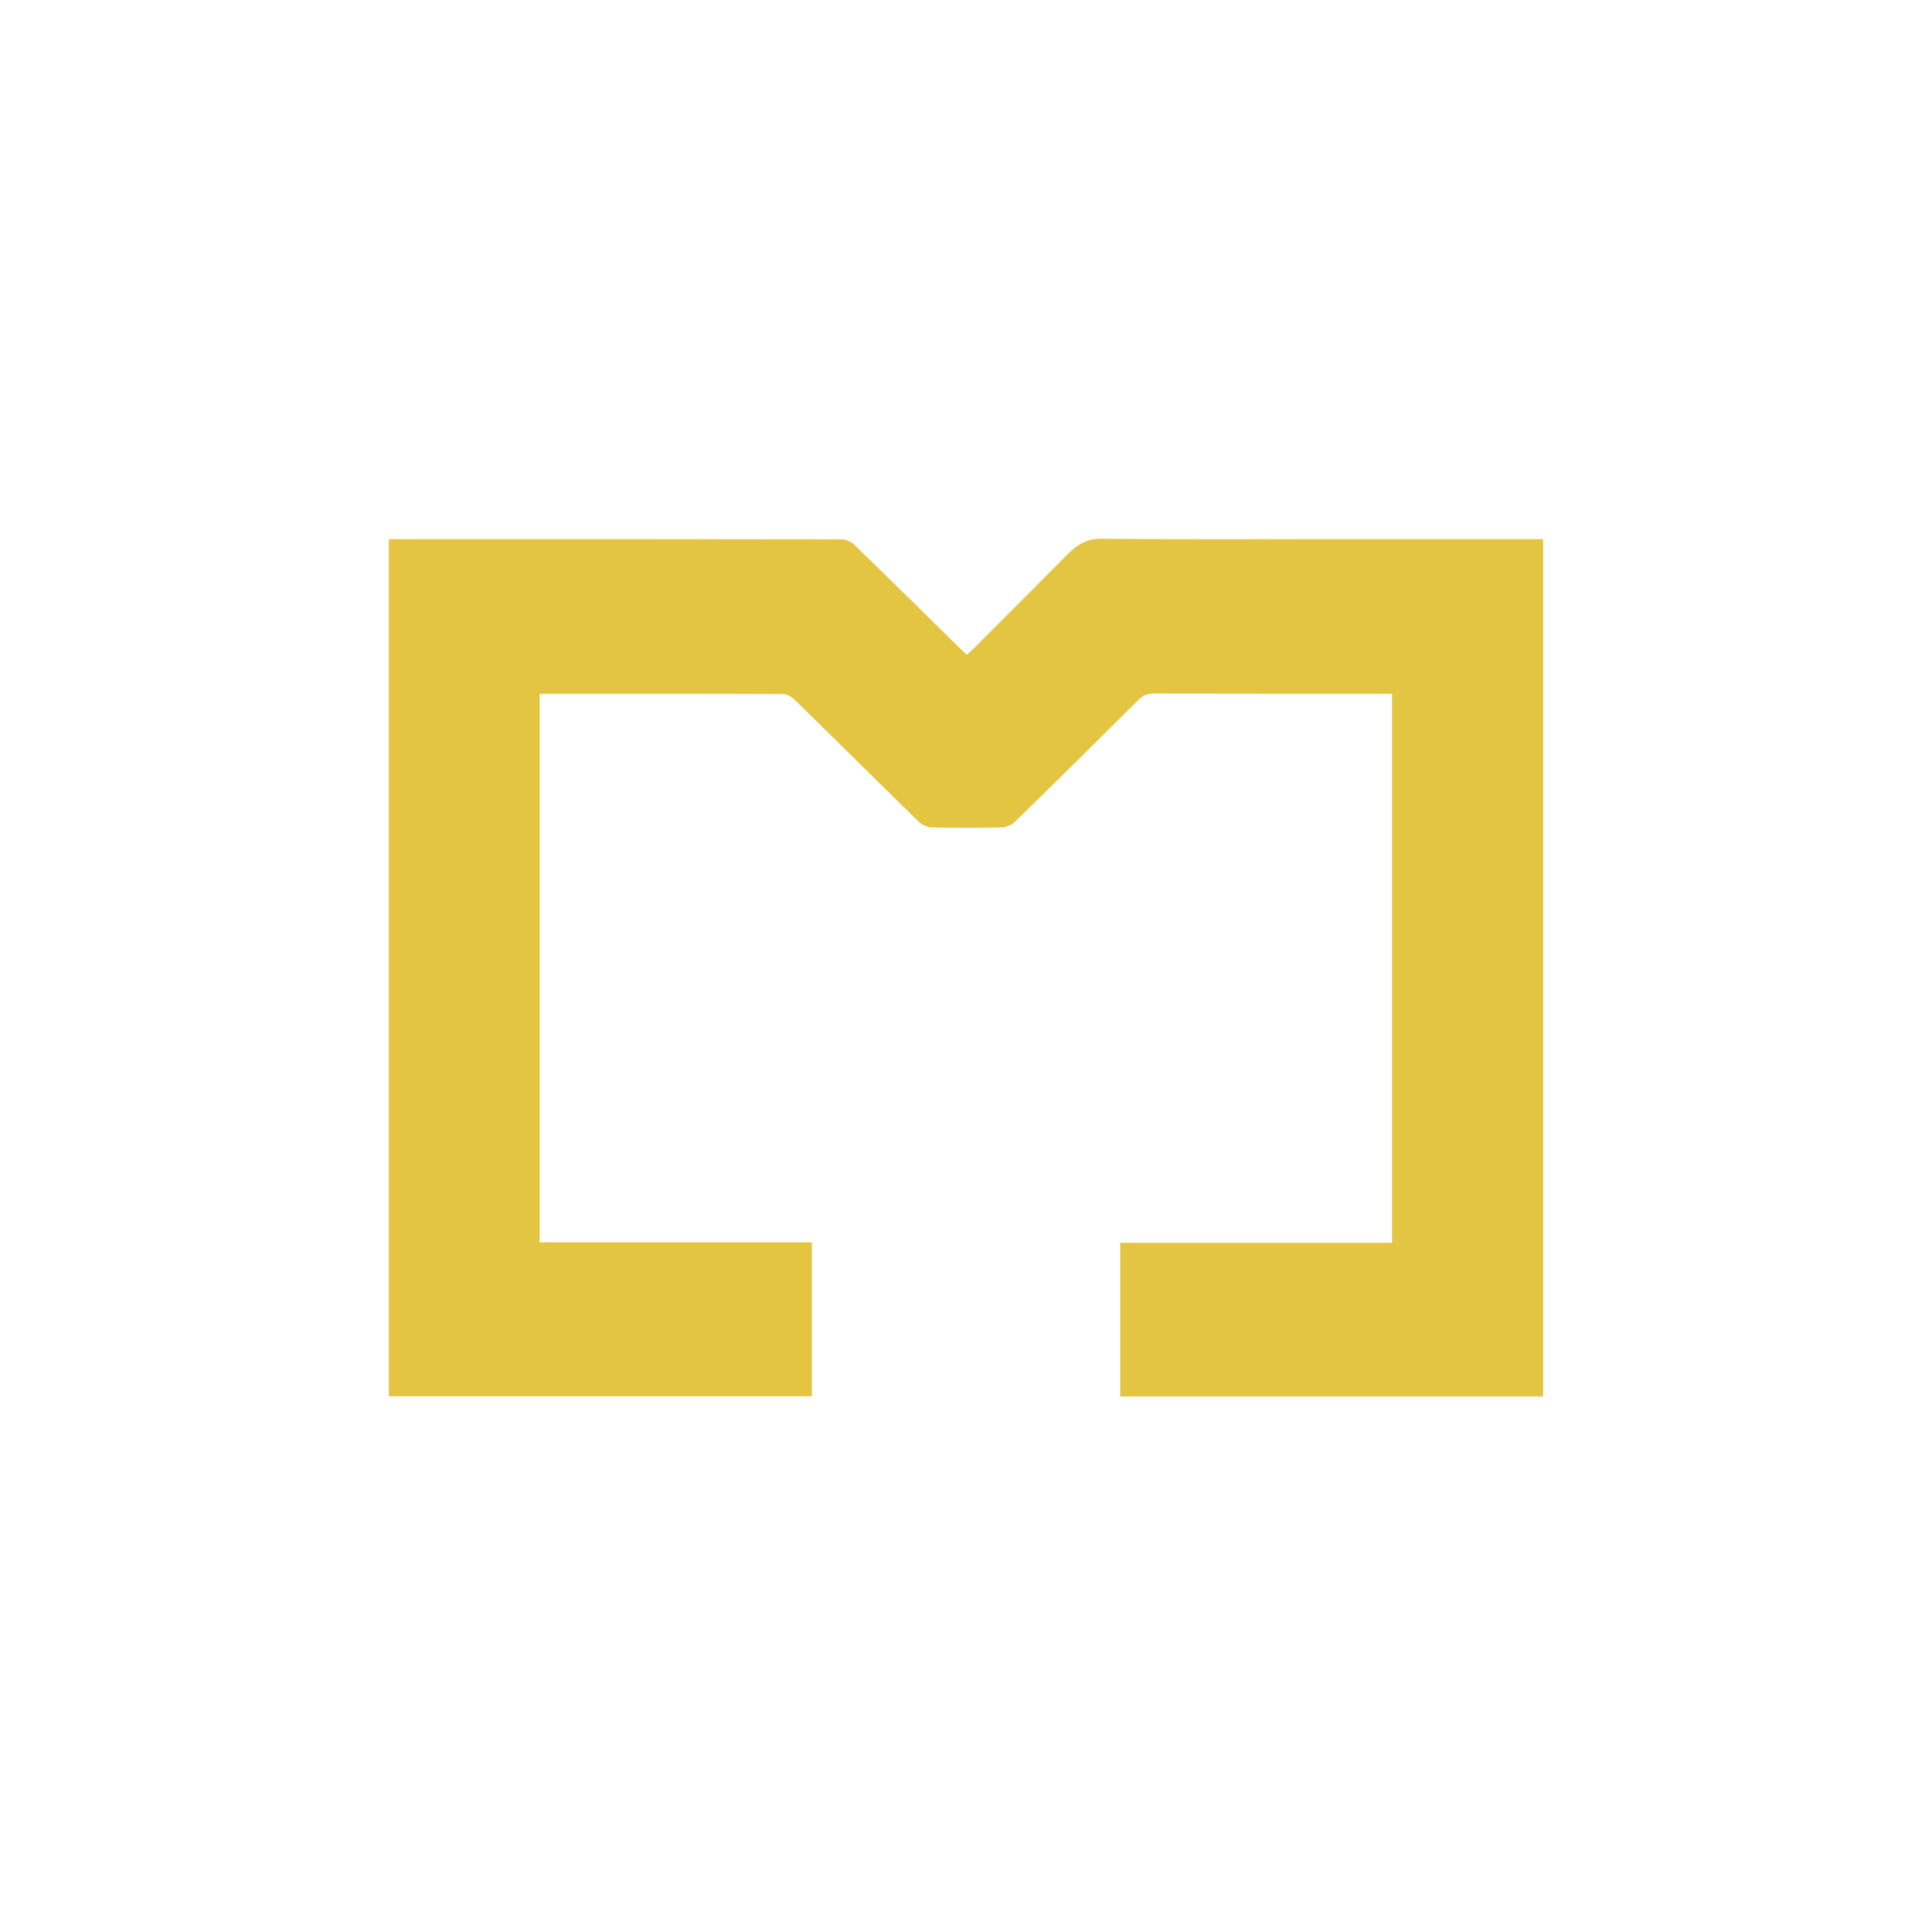 <svg version="1.1" id="Layer_1" xmlns="http://www.w3.org/2000/svg" xmlns:xlink="http://www.w3.org/1999/xlink" x="0px" y="0px"
	 width="100%" viewBox="0 0 1024 1025" enable-background="new 0 0 1024 1025" xml:space="preserve">
<path fill="#E4C542" fill-opacity="0" opacity="1" stroke="none" 
	d="
M1025,167 
	C1025,397.694 1025,628.387 1024.607,859.705 
	C1023.811,863.57 1023.413,866.813 1023.002,870.054 
	C1020.974,886.037 1016.221,901.267 1009.536,915.834 
	C1002.212,931.794 993.879,947.277 981.435,959.936 
	C971.301,970.245 961.426,981.112 949.902,989.666 
	C938.487,998.138 925.366,1004.443 912.604,1010.933 
	C898.086,1018.317 882.309,1021.876 866.212,1024.021 
	C862.126,1024.565 858.07,1025.334 854,1026 
	C626.973,1026 399.946,1026 172.289,1025.603 
	C166.415,1024.791 161.049,1024.949 155.952,1023.852 
	C140.675,1020.565 125.636,1016.691 111.186,1010.241 
	C93.519,1002.356 77.321,992.332 63.217,979.377 
	C53.321,970.288 44.245,960.061 36.114,949.346 
	C19.585,927.565 8.929,902.944 3.993,875.951 
	C3.02,870.629 1.999,865.317 1,860 
	C1,629.306 1,398.613 1.392,167.295 
	C2.189,163.43 2.587,160.187 2.998,156.946 
	C5.026,140.963 9.779,125.733 16.464,111.166 
	C23.788,95.207 32.121,79.723 44.565,67.065 
	C54.699,56.756 64.574,45.888 76.098,37.334 
	C87.513,28.862 100.634,22.557 113.396,16.067 
	C127.915,8.683 143.691,5.124 159.788,2.979 
	C163.874,2.435 167.93,1.666 172,1 
	C399.027,1 626.054,1 853.711,1.397 
	C859.585,2.209 864.951,2.051 870.048,3.148 
	C885.325,6.435 900.363,10.31 914.814,16.759 
	C932.481,24.644 948.679,34.668 962.783,47.623 
	C972.679,56.712 981.755,66.939 989.886,77.654 
	C1006.415,99.435 1017.072,124.056 1022.007,151.049 
	C1022.98,156.371 1024.001,161.683 1025,167 
M707.5,286 
	C666.668,286 625.833,286.276 585.007,285.76 
	C577.138,285.66 571.913,288.5 566.869,293.588 
	C550.094,310.505 533.232,327.337 516.393,344.192 
	C515.362,345.225 514.244,346.171 512.958,347.348 
	C511.463,345.931 510.14,344.714 508.858,343.454 
	C490.327,325.235 471.852,306.958 453.188,288.877 
	C451.533,287.273 448.66,286.121 446.351,286.117 
	C367.855,285.976 289.358,286 210.862,286 
	C209.407,286 207.951,286 206.293,286 
	C206.293,437.852 206.293,589.232 206.293,740.646 
	C281.302,740.646 356.018,740.646 430.76,740.646 
	C430.76,713.359 430.76,686.426 430.76,658.945 
	C382.471,658.945 334.418,658.945 286.362,658.945 
	C286.362,561.68 286.362,464.965 286.362,368.149 
	C287.538,368.088 288.357,368.008 289.177,368.008 
	C331.175,368.001 373.173,367.958 415.17,368.127 
	C417.302,368.135 419.9,369.493 421.483,371.041 
	C443.596,392.665 465.527,414.476 487.663,436.076 
	C489.32,437.693 492.184,438.82 494.515,438.872 
	C506.842,439.145 519.181,439.146 531.508,438.871 
	C533.838,438.819 536.696,437.678 538.354,436.06 
	C560.398,414.546 582.306,392.893 604.135,371.161 
	C606.446,368.859 608.727,367.927 611.973,367.935 
	C652.47,368.034 692.969,368 733.467,368 
	C735.224,368 736.982,368 738.586,368 
	C738.586,465.419 738.586,562.132 738.586,659.22 
	C690.241,659.22 642.308,659.22 594.361,659.22 
	C594.361,686.648 594.361,713.699 594.361,740.755 
	C669.32,740.755 743.918,740.755 818.698,740.755 
	C818.698,589.131 818.698,437.751 818.698,286 
	C781.765,286 745.133,286 707.5,286 
z"/>
<path fill="#FFFFFF" fill-opacity="0" opacity="1" stroke="none" 
	d="
M171.531,1 
	C167.93,1.666 163.874,2.435 159.788,2.979 
	C143.691,5.124 127.915,8.683 113.396,16.067 
	C100.634,22.557 87.513,28.862 76.098,37.334 
	C64.574,45.888 54.699,56.756 44.565,67.065 
	C32.121,79.723 23.788,95.207 16.464,111.166 
	C9.779,125.733 5.026,140.963 2.998,156.946 
	C2.587,160.187 2.189,163.43 1.392,166.836 
	C1,111.739 1,56.477 1,1 
	C57.687,1 114.375,1 171.531,1 
z"/>
<path fill="#FFFFFF" fill-opacity="0" opacity="1" stroke="none" 
	d="
M1025,166.531 
	C1024.001,161.683 1022.98,156.371 1022.007,151.049 
	C1017.072,124.056 1006.415,99.435 989.886,77.654 
	C981.755,66.939 972.679,56.712 962.783,47.623 
	C948.679,34.668 932.481,24.644 914.814,16.759 
	C900.363,10.31 885.325,6.435 870.048,3.148 
	C864.951,2.051 859.585,2.209 854.171,1.397 
	C910.926,1 967.852,1 1025,1 
	C1025,56.021 1025,111.042 1025,166.531 
z"/>
<path fill="#FFFFFF" fill-opacity="0" opacity="1" stroke="none" 
	d="
M1,860.469 
	C1.999,865.317 3.02,870.629 3.993,875.951 
	C8.929,902.944 19.585,927.565 36.114,949.346 
	C44.245,960.061 53.321,970.288 63.217,979.377 
	C77.321,992.332 93.519,1002.356 111.186,1010.241 
	C125.636,1016.691 140.675,1020.565 155.952,1023.852 
	C161.049,1024.949 166.415,1024.791 171.829,1025.603 
	C115.074,1026 58.148,1026 1,1026 
	C1,970.979 1,915.958 1,860.469 
z"/>
<path fill="#FFFFFF" fill-opacity="0" opacity="1" stroke="none" 
	d="
M854.469,1026 
	C858.07,1025.334 862.126,1024.565 866.212,1024.021 
	C882.309,1021.876 898.086,1018.317 912.604,1010.933 
	C925.366,1004.443 938.487,998.138 949.902,989.666 
	C961.426,981.112 971.301,970.245 981.435,959.936 
	C993.879,947.277 1002.212,931.794 1009.536,915.834 
	C1016.221,901.267 1020.974,886.037 1023.002,870.054 
	C1023.413,866.813 1023.811,863.57 1024.607,860.164 
	C1025,915.261 1025,970.523 1025,1026 
	C968.313,1026 911.625,1026 854.469,1026 
z"/>
<path fill="#E4C542" opacity="1" stroke="none" 
	d="
M708,286 
	C745.133,286 781.765,286 818.698,286 
	C818.698,437.751 818.698,589.131 818.698,740.755 
	C743.918,740.755 669.32,740.755 594.361,740.755 
	C594.361,713.699 594.361,686.648 594.361,659.22 
	C642.308,659.22 690.241,659.22 738.586,659.22 
	C738.586,562.132 738.586,465.419 738.586,368 
	C736.982,368 735.224,368 733.467,368 
	C692.969,368 652.47,368.034 611.973,367.935 
	C608.727,367.927 606.446,368.859 604.135,371.161 
	C582.306,392.893 560.398,414.546 538.354,436.06 
	C536.696,437.678 533.838,438.819 531.508,438.871 
	C519.181,439.146 506.842,439.145 494.515,438.872 
	C492.184,438.82 489.32,437.693 487.663,436.076 
	C465.527,414.476 443.596,392.665 421.483,371.041 
	C419.9,369.493 417.302,368.135 415.17,368.127 
	C373.173,367.958 331.175,368.001 289.177,368.008 
	C288.357,368.008 287.538,368.088 286.362,368.149 
	C286.362,464.965 286.362,561.68 286.362,658.945 
	C334.418,658.945 382.471,658.945 430.76,658.945 
	C430.76,686.426 430.76,713.359 430.76,740.646 
	C356.018,740.646 281.302,740.646 206.293,740.646 
	C206.293,589.232 206.293,437.852 206.293,286 
	C207.951,286 209.407,286 210.862,286 
	C289.358,286 367.855,285.976 446.351,286.117 
	C448.66,286.121 451.533,287.273 453.188,288.877 
	C471.852,306.958 490.327,325.235 508.858,343.454 
	C510.14,344.714 511.463,345.931 512.958,347.348 
	C514.244,346.171 515.362,345.225 516.393,344.192 
	C533.232,327.337 550.094,310.505 566.869,293.588 
	C571.913,288.5 577.138,285.66 585.007,285.76 
	C625.833,286.276 666.668,286 708,286 
z"/>
</svg>
